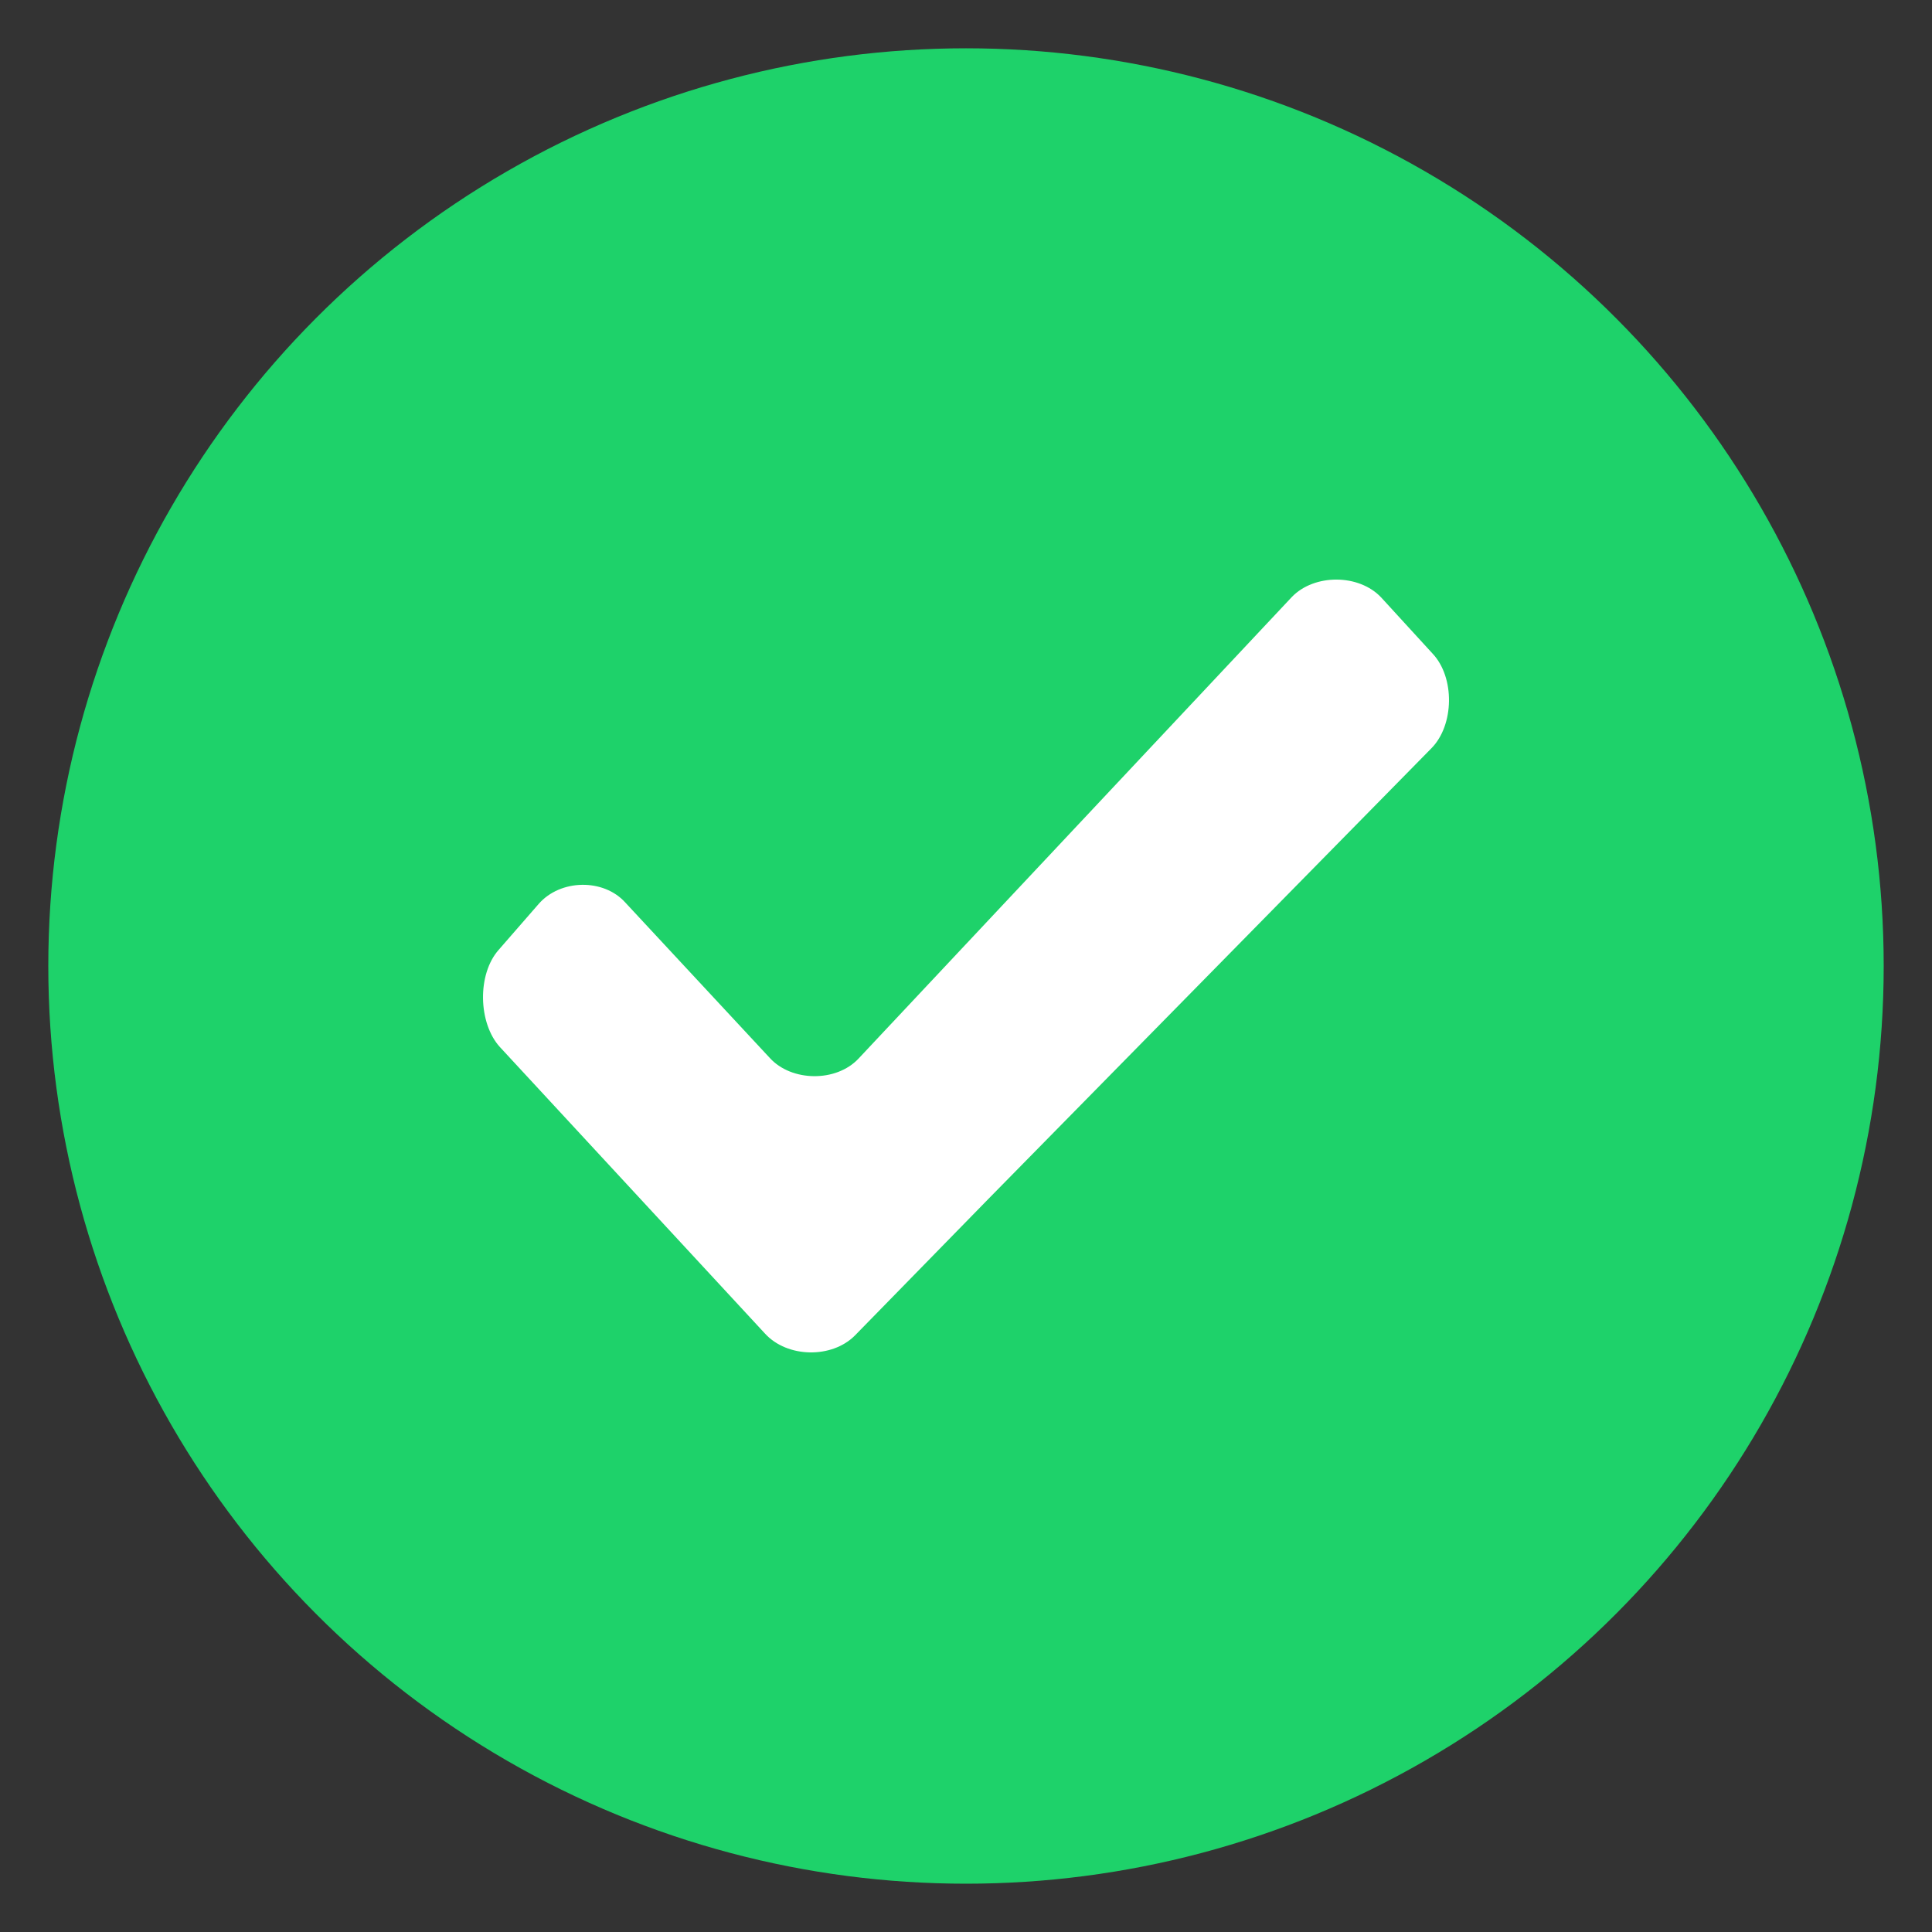 <?xml version="1.0" encoding="UTF-8"?>
<svg width="20px" height="20px" viewBox="0 0 20 20" version="1.1" xmlns="http://www.w3.org/2000/svg" xmlns:xlink="http://www.w3.org/1999/xlink">
    <rect x="0" y="0" width="20" height="20" fill="#333333" stroke="none"/>
    <!-- Generator: Sketch 49.1 (51147) - http://www.bohemiancoding.com/sketch -->
    <title>Group 39</title>
    <desc>Created with Sketch.</desc>
    <defs></defs>
    <g id="user" stroke="none" stroke-width="1" fill="none" fill-rule="evenodd">
        <g id="user3" transform="translate(-1331, -377)">
            <g id="Group-39" transform="translate(1332, 378)">
                <g>
                    <circle id="Oval" stroke="#1ED26A" fill="#1ED26A" cx="9" cy="9" r="9"></circle>
                    <path d="M4.163,8.832 C3.938,9.085 3.95,9.592 4.175,9.839 L6.919,12.805 C7.15,13.058 7.612,13.065 7.85,12.825 L8.287,12.378 L9.231,11.412 L13.818,6.746 C14.055,6.506 14.062,6.012 13.83,5.766 L13.299,5.186 C13.068,4.939 12.606,4.939 12.374,5.179 L7.887,9.959 C7.656,10.205 7.194,10.199 6.969,9.952 L5.475,8.345 C5.25,8.092 4.8,8.099 4.575,8.359 L4.163,8.832 L4.163,8.832 Z" id="Shape" fill="#FFFFFF"></path>
                </g>
            </g>
        </g>
    </g>
</svg>
